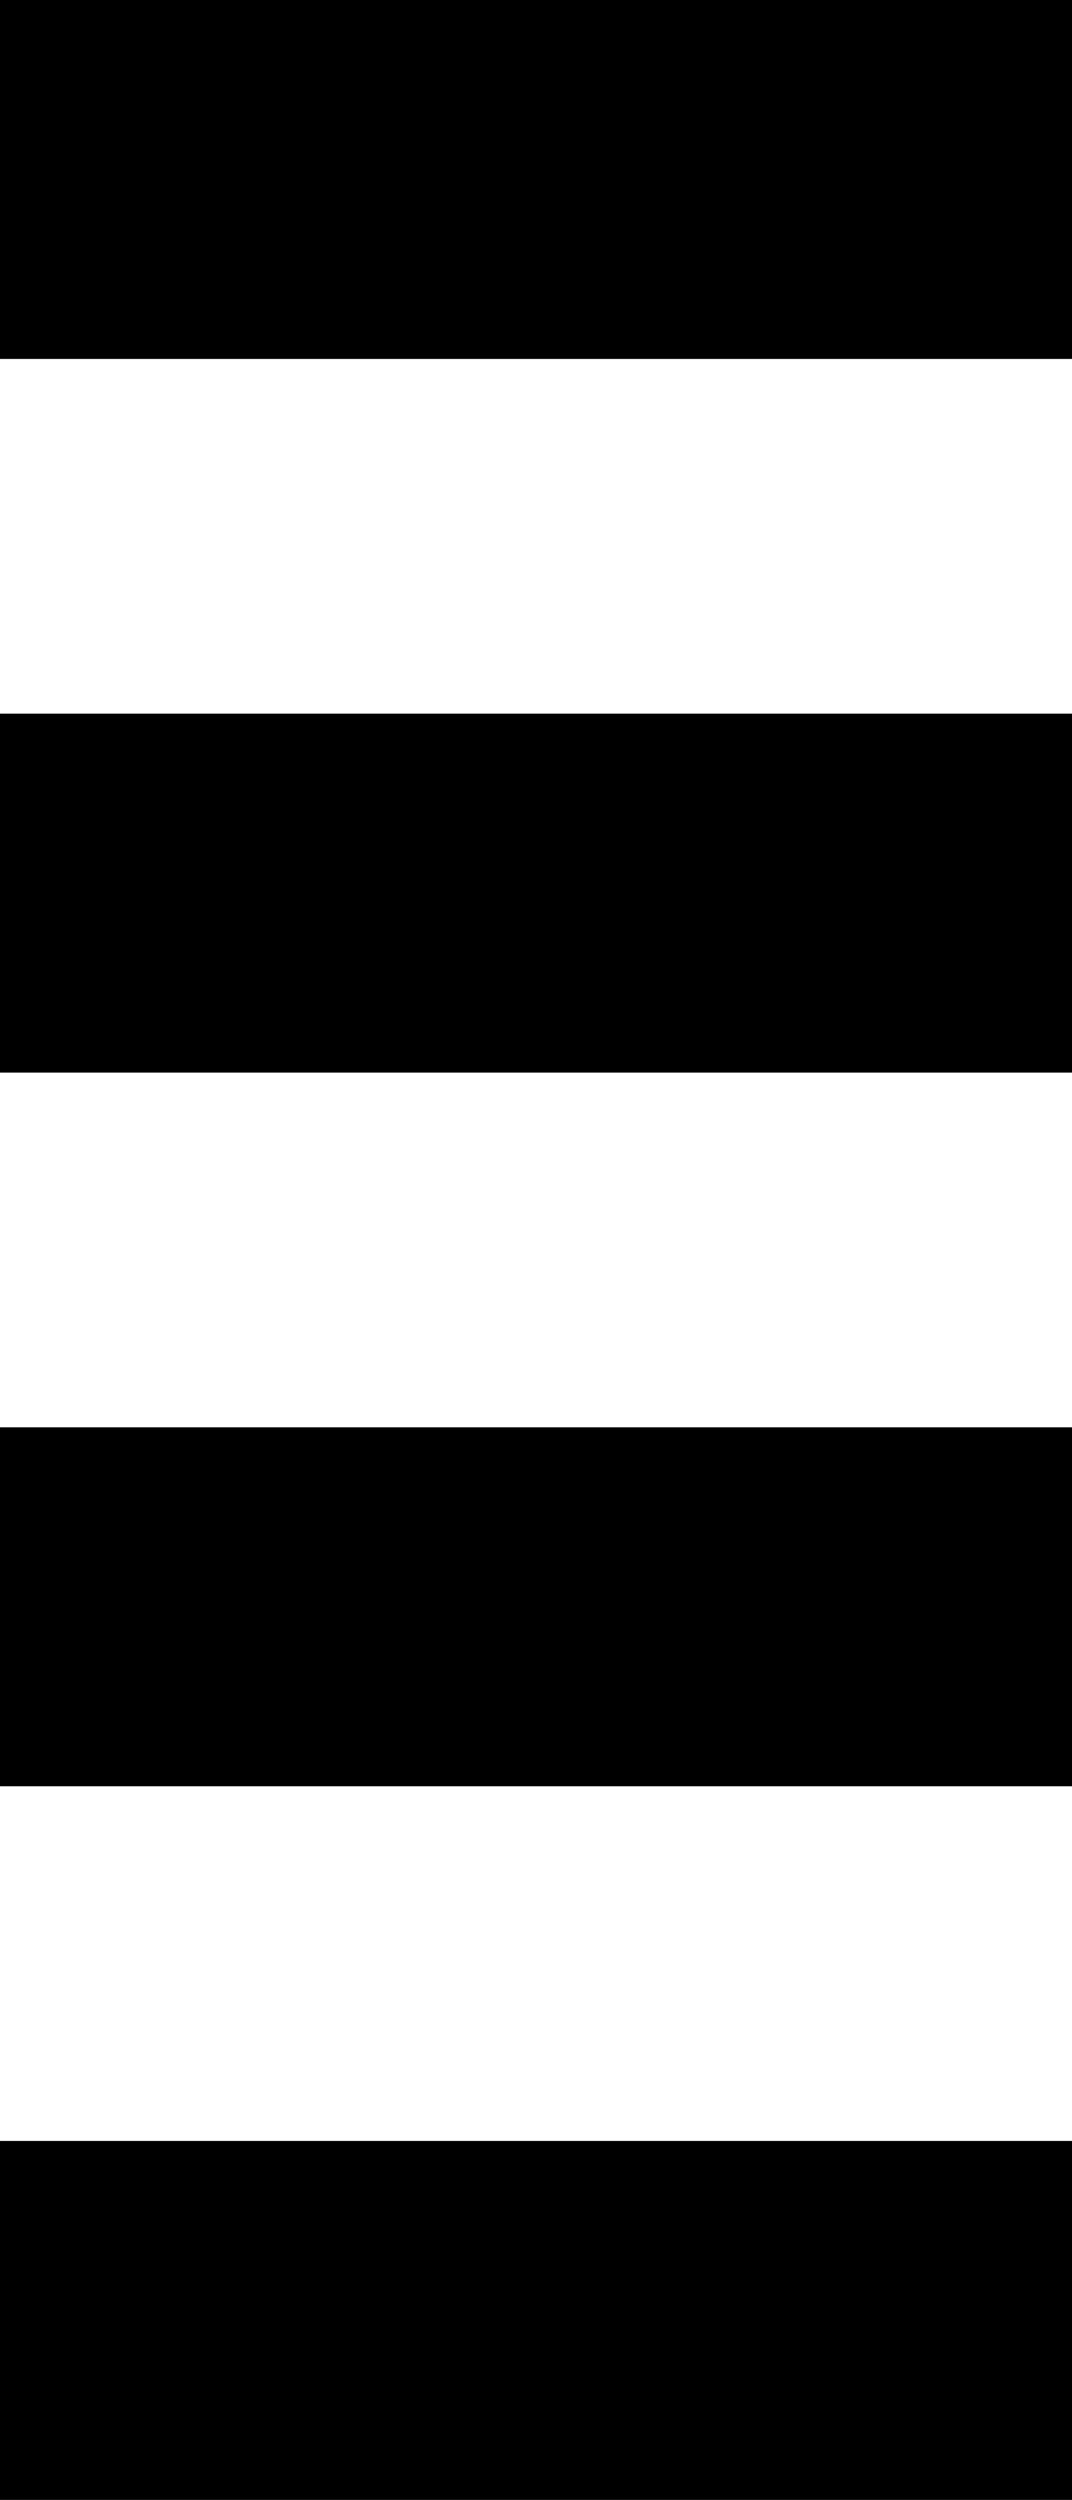 <!-- Generator: Adobe Illustrator 19.0.1, SVG Export Plug-In  -->
<svg version="1.1"
	 xmlns="http://www.w3.org/2000/svg" xmlns:xlink="http://www.w3.org/1999/xlink" xmlns:a="http://ns.adobe.com/AdobeSVGViewerExtensions/3.0/"
	 x="0px" y="0px" width="25.4px" height="59.2px" viewBox="0 0 25.4 59.2" enable-background="new 0 0 25.4 59.2"
	 xml:space="preserve">
<defs>
</defs>
<rect width="25.4" height="8.5"/>
<rect y="16.9" width="25.4" height="8.5"/>
<rect y="33.8" width="25.4" height="8.5"/>
<rect y="50.7" width="25.4" height="8.5"/>
</svg>
